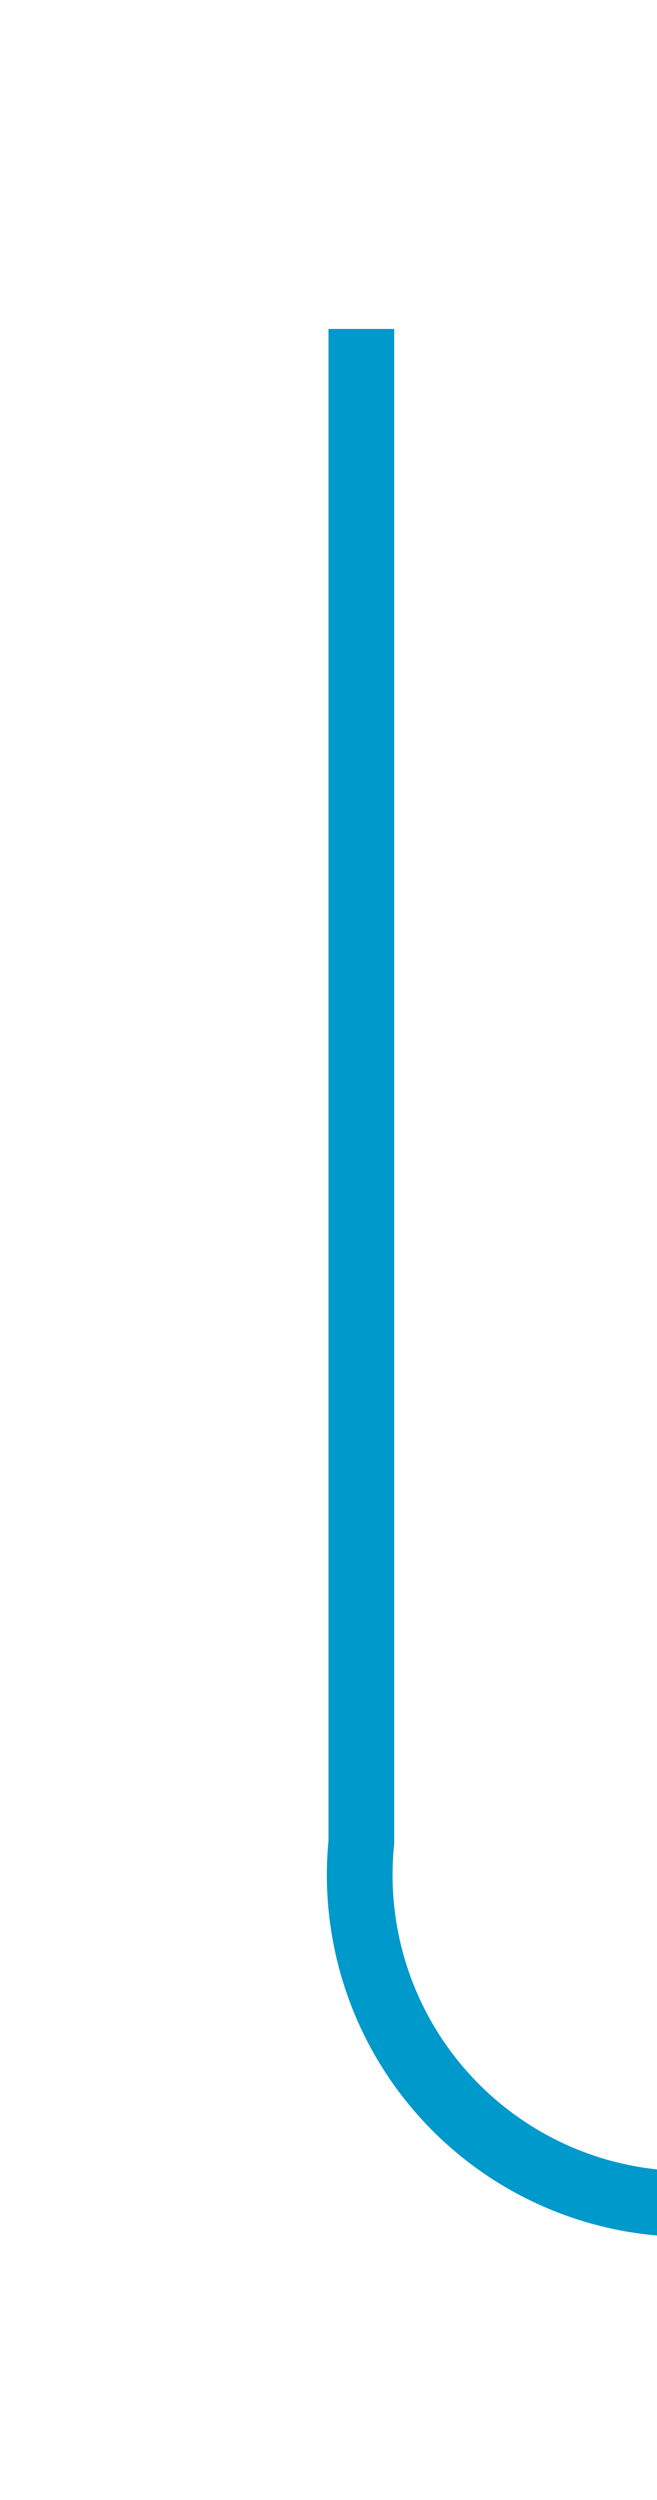 ﻿<?xml version="1.0" encoding="utf-8"?>
<svg version="1.1" xmlns:xlink="http://www.w3.org/1999/xlink" width="10px" height="38px" preserveAspectRatio="xMidYMin meet" viewBox="1506 565  8 38" xmlns="http://www.w3.org/2000/svg">
  <path d="M 1510.5 570  L 1510.5 593  A 5 5 0 0 0 1515.5 598.5 L 1725 598.5  A 5 5 0 0 1 1730.5 603.5 L 1730.5 635  " stroke-width="1" stroke="#0099cc" fill="none" />
  <path d="M 1735.146 629.946  L 1730.5 634.593  L 1725.854 629.946  L 1725.146 630.654  L 1730.146 635.654  L 1730.5 636.007  L 1730.854 635.654  L 1735.854 630.654  L 1735.146 629.946  Z " fill-rule="nonzero" fill="#0099cc" stroke="none" />
</svg>
